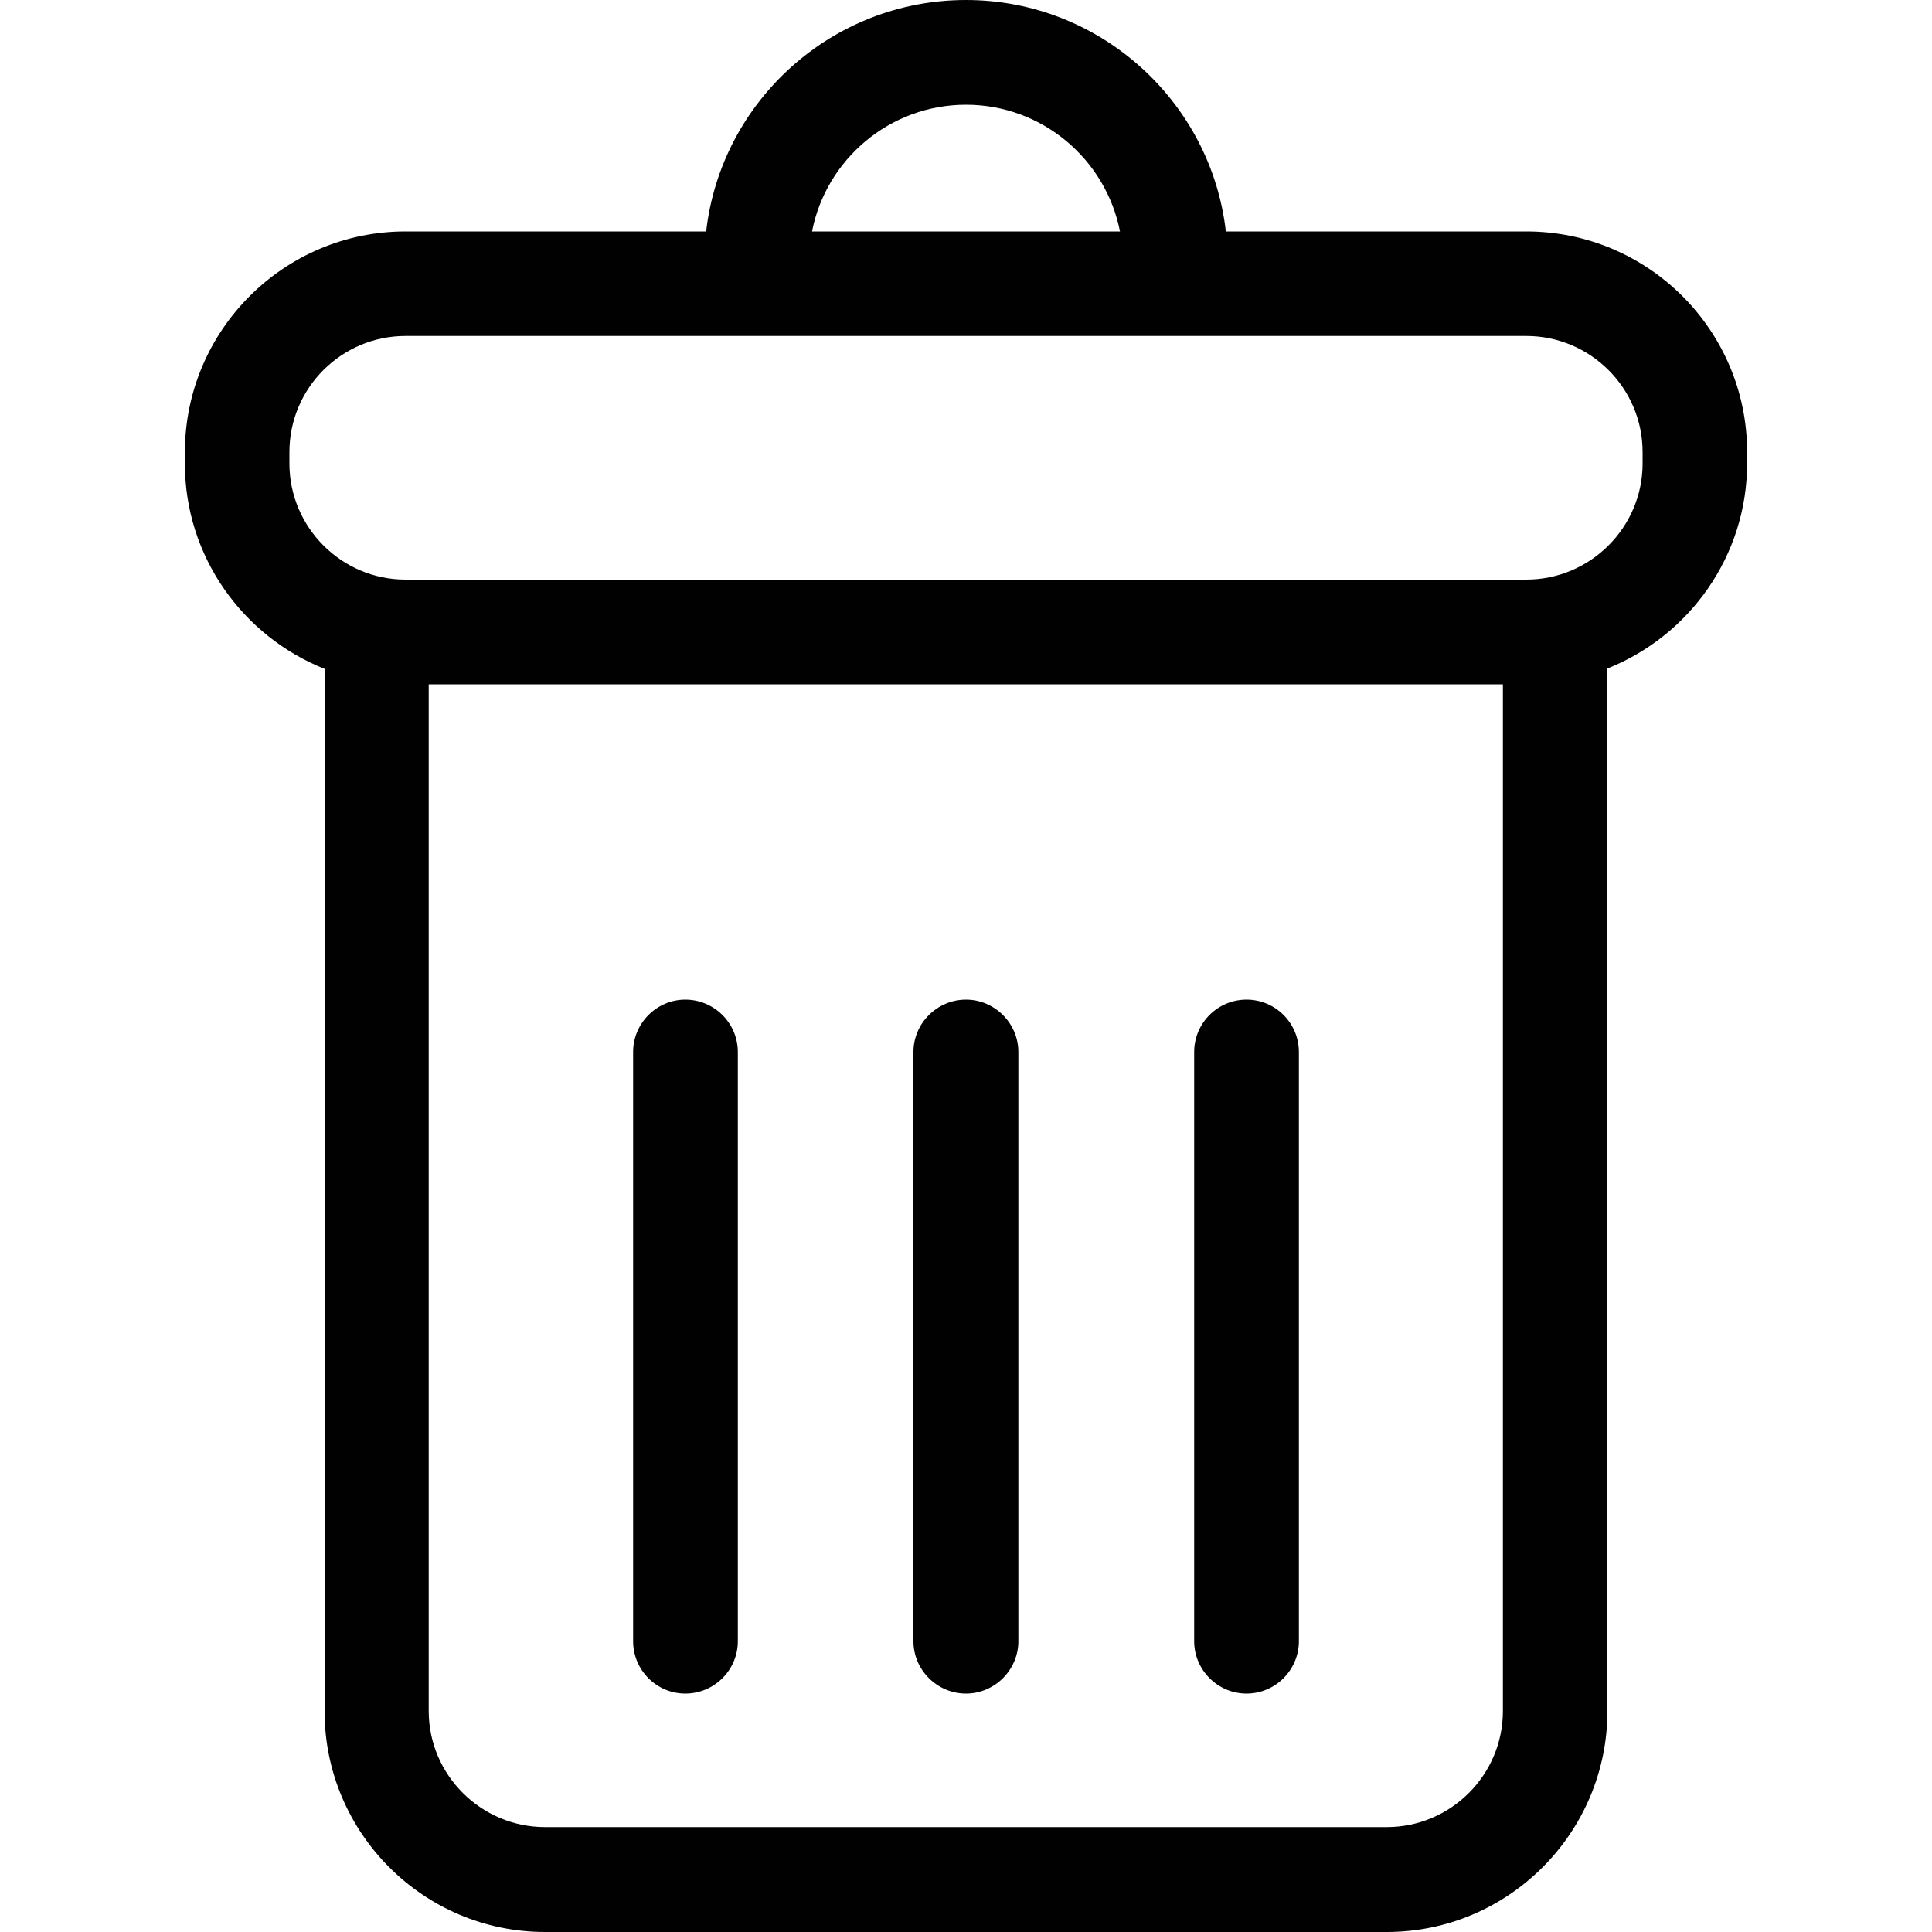 <?xml version="1.0" encoding="utf-8"?>
<!-- Generator: Adobe Illustrator 16.0.0, SVG Export Plug-In . SVG Version: 6.00 Build 0)  -->
<!DOCTYPE svg PUBLIC "-//W3C//DTD SVG 1.1//EN" "http://www.w3.org/Graphics/SVG/1.1/DTD/svg11.dtd">
<svg version="1.1" id="Layer_1" xmlns="http://www.w3.org/2000/svg" xmlns:xlink="http://www.w3.org/1999/xlink" x="0px" y="0px"
	 width="10px" height="10px" viewBox="0 0 10 10" enable-background="new 0 0 10 10" xml:space="preserve">
<g>
	<g>
		<path fill="#010101" d="M7.9,1.198H6.345C6.268,0.525,5.693,0,5,0C4.306,0,3.732,0.524,3.655,1.198H2.099
			c-0.63,0-1.142,0.513-1.142,1.143v0.059c0,0.482,0.301,0.894,0.723,1.062v5.396C1.68,9.486,2.191,10,2.821,10h4.357
			c0.63,0,1.142-0.514,1.142-1.144V3.46c0.422-0.168,0.723-0.58,0.723-1.062V2.34C9.043,1.71,8.531,1.198,7.9,1.198z M5,0.542
			c0.395,0,0.724,0.283,0.797,0.656H4.203C4.276,0.825,4.605,0.542,5,0.542z M7.779,8.856c0,0.332-0.271,0.601-0.601,0.601H2.821
			c-0.33,0-0.602-0.269-0.602-0.601V3.542h5.56V8.856z M8.502,2.399C8.502,2.73,8.231,3,7.9,3H2.099C1.768,3,1.498,2.73,1.498,2.399
			V2.34c0-0.332,0.27-0.601,0.601-0.601H7.9c0.331,0,0.602,0.269,0.602,0.601V2.399L8.502,2.399z"/>
		<path fill="#010101" d="M3.547,8.766c0.15,0,0.272-0.122,0.272-0.271v-3.05c0-0.149-0.122-0.271-0.272-0.271
			c-0.148,0-0.27,0.122-0.27,0.271v3.05C3.277,8.644,3.398,8.766,3.547,8.766z"/>
		<path fill="#010101" d="M5,8.766c0.148,0,0.271-0.122,0.271-0.271v-3.05c0-0.149-0.123-0.271-0.271-0.271
			c-0.149,0-0.272,0.122-0.272,0.271v3.05C4.728,8.644,4.851,8.766,5,8.766z"/>
		<path fill="#010101" d="M6.452,8.766c0.149,0,0.271-0.122,0.271-0.271v-3.05c0-0.149-0.121-0.271-0.271-0.271
			c-0.15,0-0.271,0.122-0.271,0.271v3.05C6.181,8.644,6.303,8.766,6.452,8.766z"/>
	</g>
</g>
</svg>
